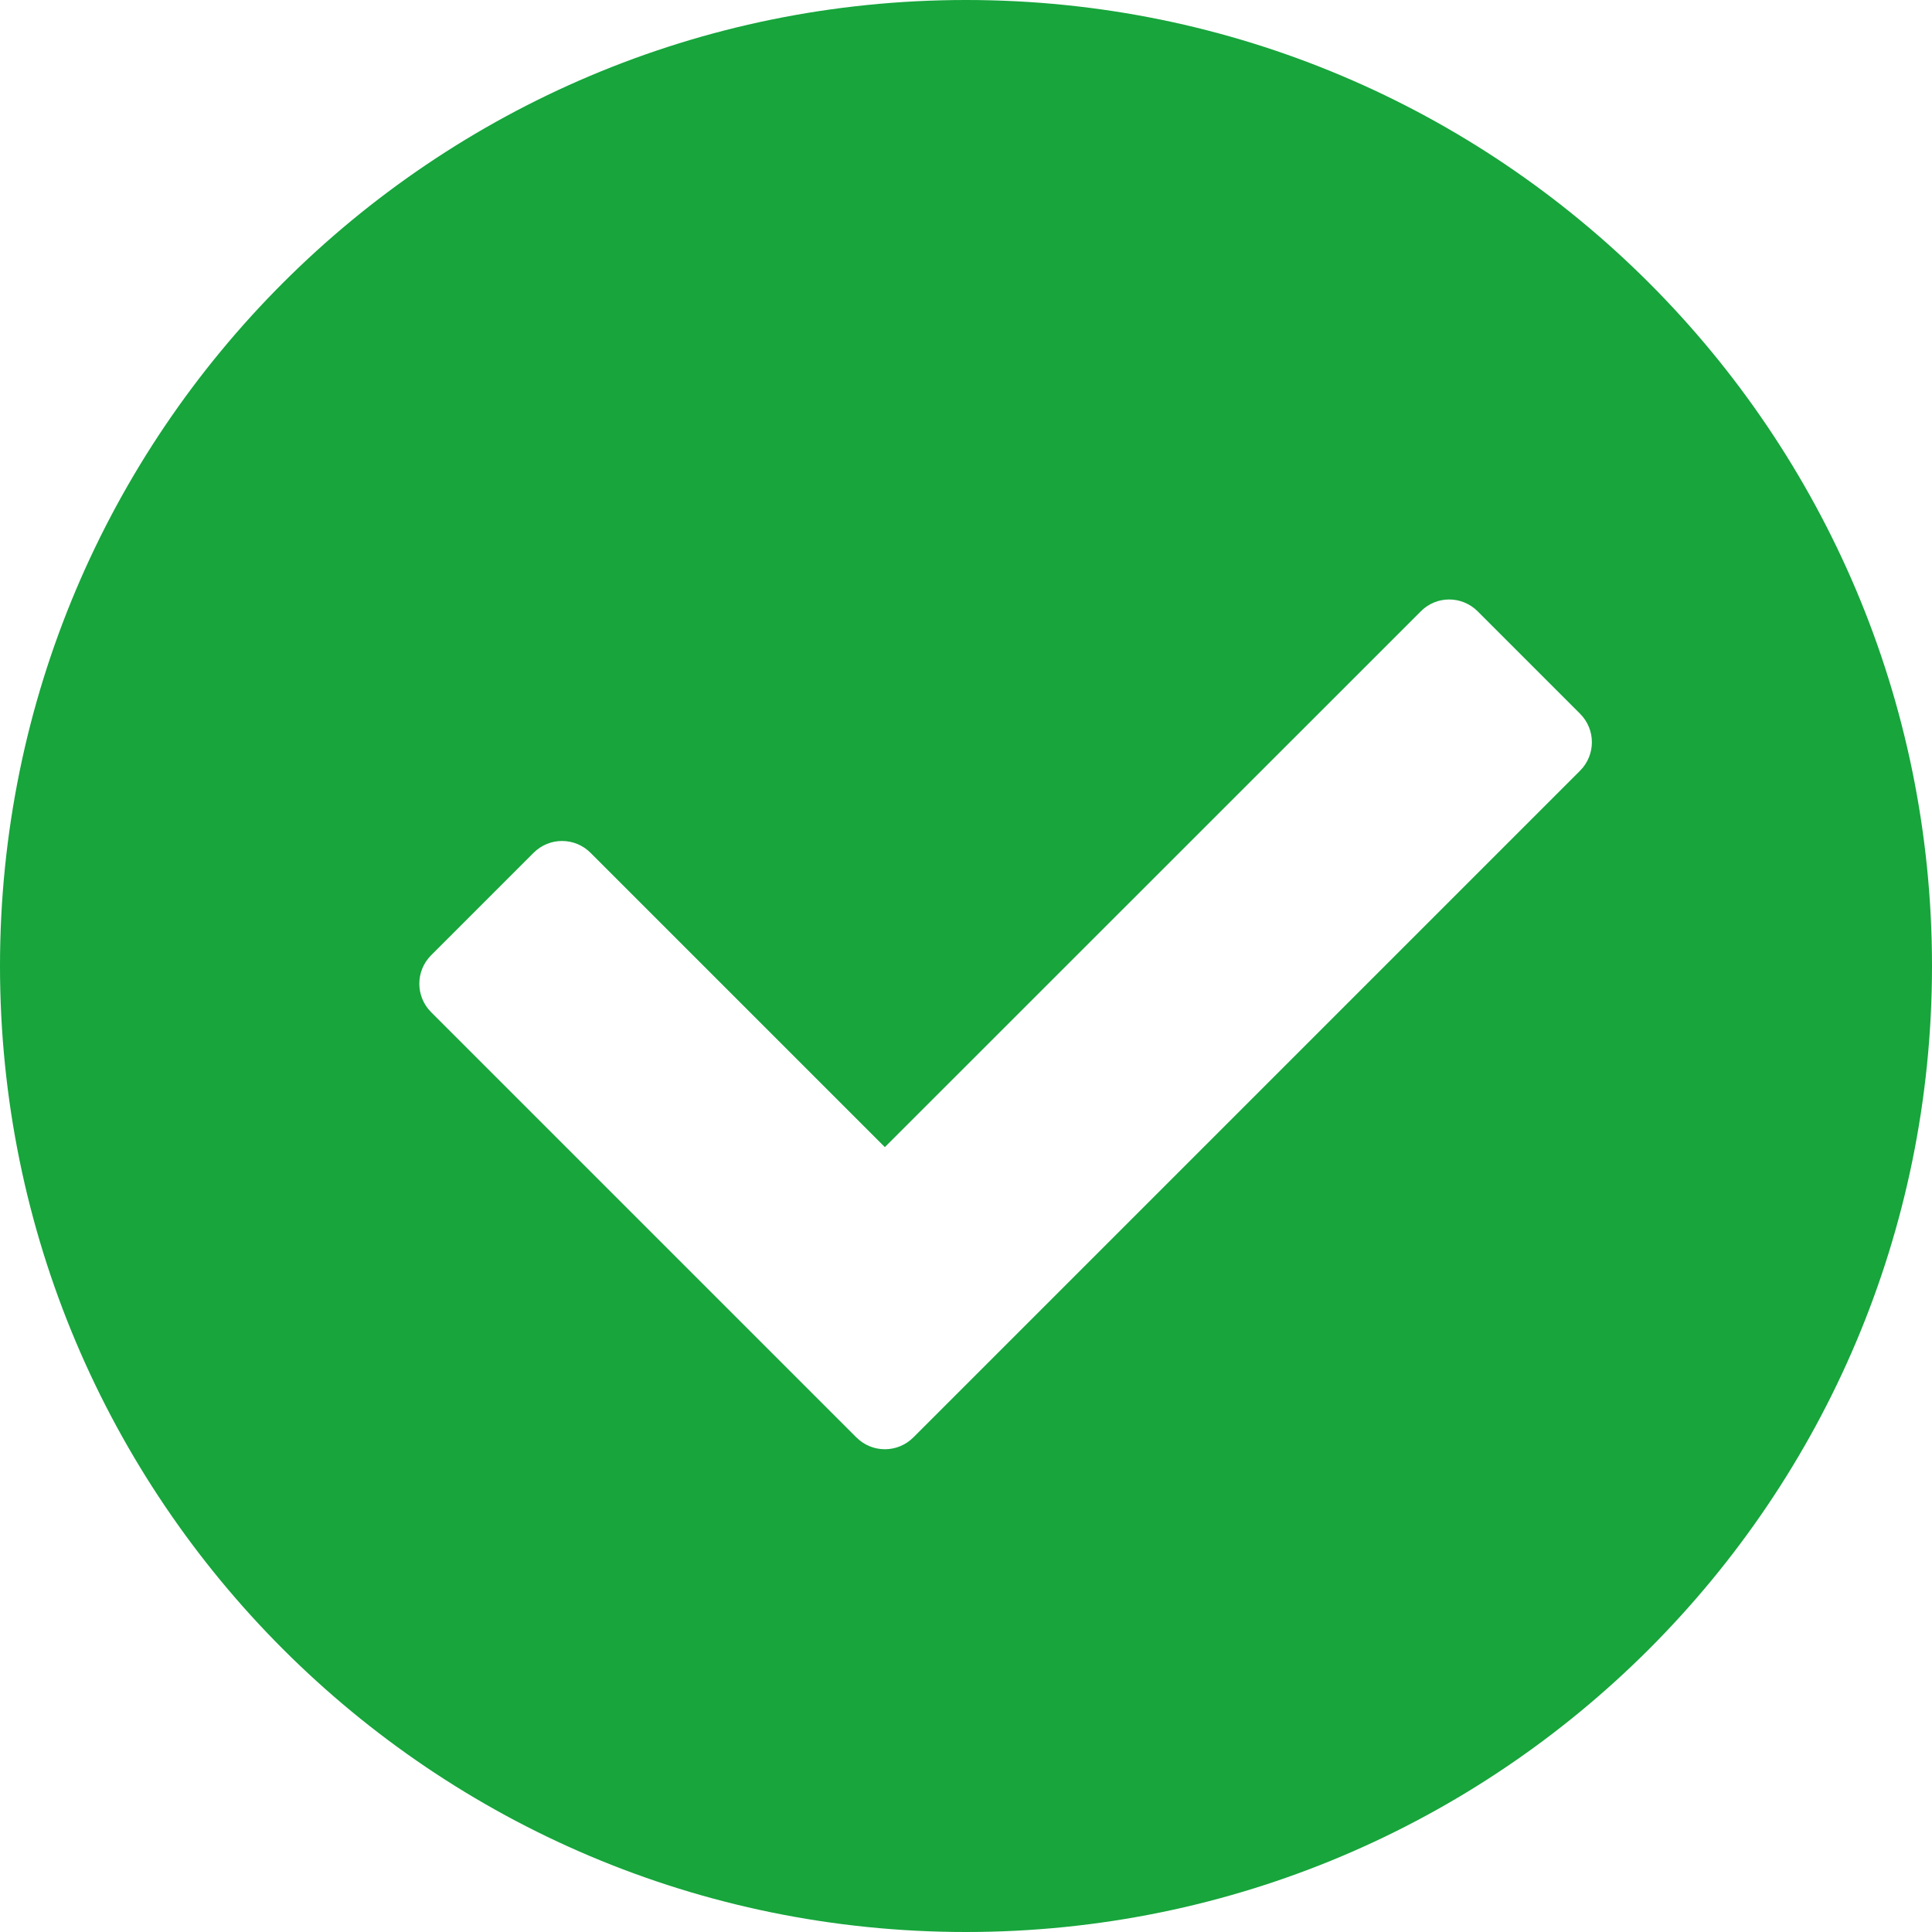 <svg width="12" height="12" viewBox="0 0 12 12" fill="none" xmlns="http://www.w3.org/2000/svg">
<path fill-rule="evenodd" clip-rule="evenodd" d="M6 12C9.314 12 12 9.314 12 6C12 2.686 9.314 0 6 0C2.686 0 0 2.686 0 6C0 9.314 2.686 12 6 12ZM9.814 4.787C9.912 4.689 9.912 4.531 9.814 4.433L9.178 3.797C9.08 3.699 8.922 3.699 8.825 3.797L5.496 7.125L3.668 5.297C3.57 5.199 3.412 5.199 3.314 5.297L2.678 5.933C2.58 6.031 2.58 6.189 2.678 6.287L5.319 8.928C5.417 9.026 5.575 9.026 5.673 8.928L9.814 4.787Z" fill="#17A53C"/>
</svg>
